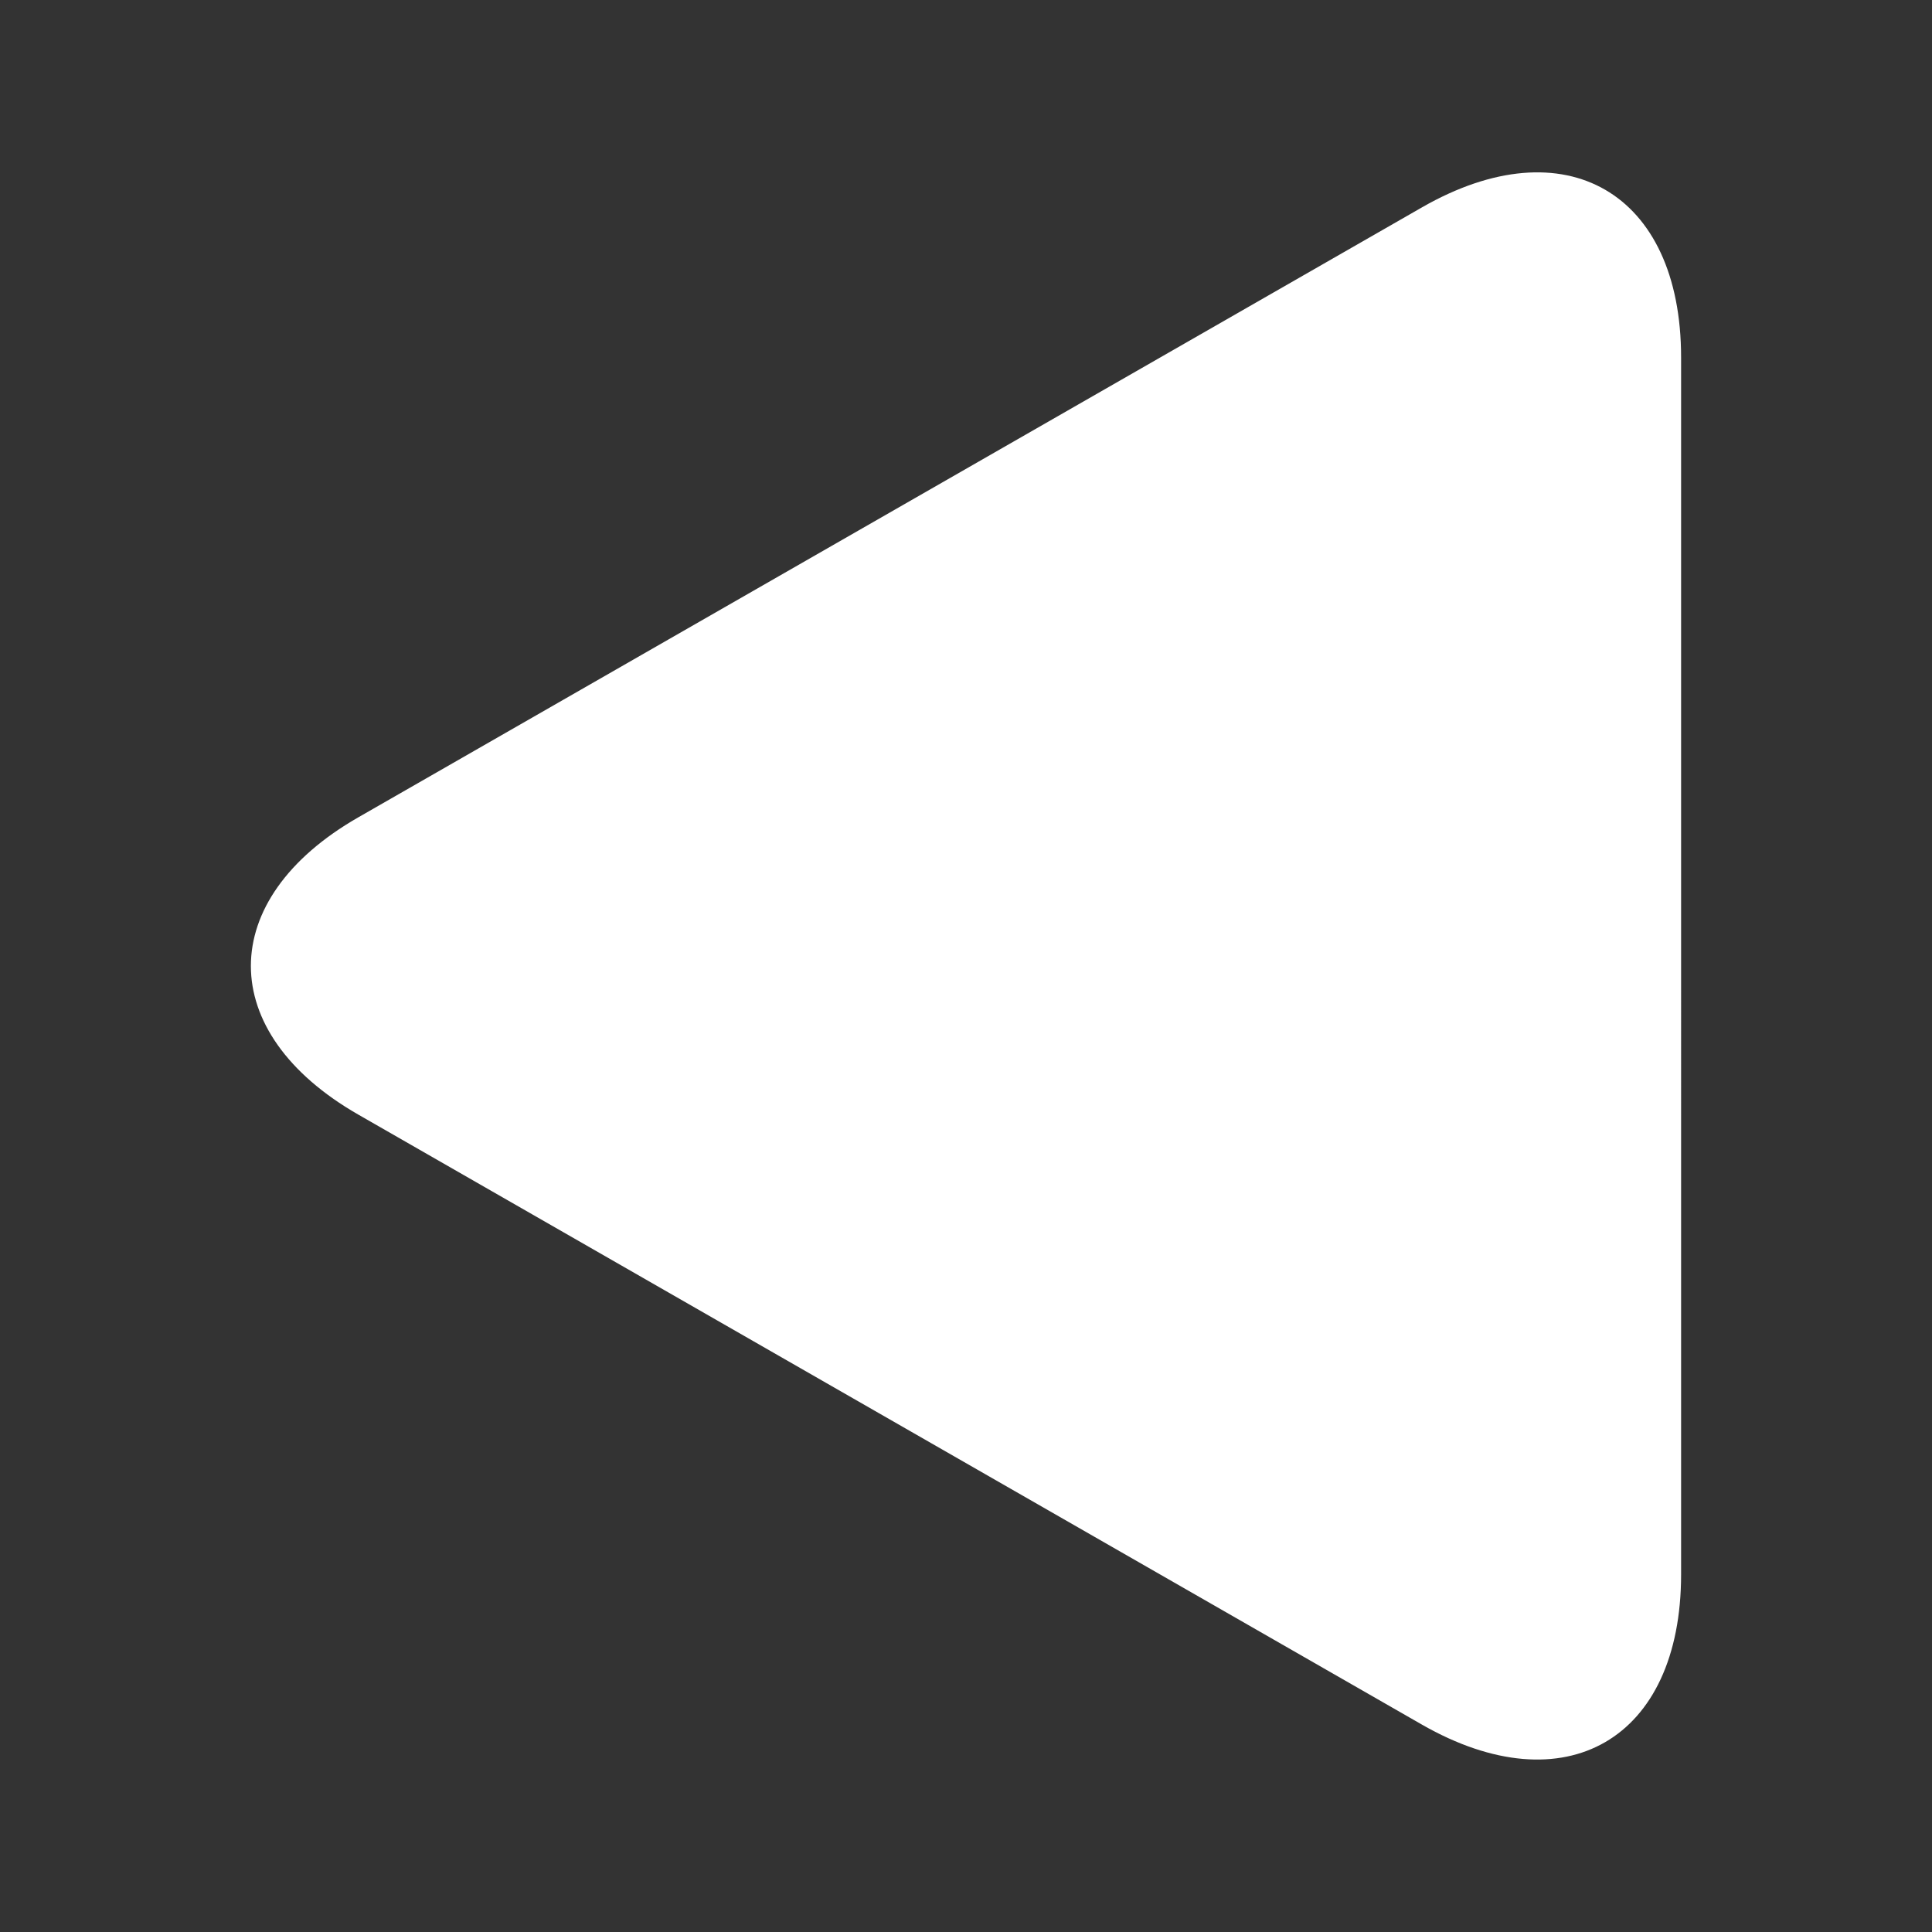 <?xml version="1.0" encoding="utf-8"?>
<!-- Generator: Adobe Illustrator 14.0.0, SVG Export Plug-In . SVG Version: 6.00 Build 43363)  -->
<!DOCTYPE svg PUBLIC "-//W3C//DTD SVG 1.1//EN" "http://www.w3.org/Graphics/SVG/1.1/DTD/svg11.dtd">
<svg version="1.1" id="Livello_1" xmlns="http://www.w3.org/2000/svg" xmlns:xlink="http://www.w3.org/1999/xlink" x="0px" y="0px"
	 width="56.689px" height="56.689px" viewBox="0 0 56.689 56.689" enable-background="new 0 0 56.689 56.689" xml:space="preserve">
<rect x="0" y="0" width="56.689" height="56.689" fill="#333333" stroke="none"/>
<g display="none">
	<path display="inline" fill="#F6921E" d="M37.129,28.347l13.182-13.183c1.934-1.933,1.934-5.097,0-7.029l-1.756-1.757
		c-1.934-1.935-5.098-1.935-7.03,0l-13.18,13.183L15.163,6.379c-1.932-1.933-5.095-1.933-7.027,0L6.377,8.135
		c-1.931,1.934-1.931,5.097,0,7.029l13.18,13.18L6.377,41.527c-1.931,1.934-1.931,5.097,0,7.028l1.759,1.756
		c1.933,1.934,5.096,1.934,7.027,0l13.182-13.18l13.18,13.18c1.935,1.934,5.097,1.934,7.03,0l1.756-1.756
		c1.934-1.935,1.934-5.098,0-7.028L37.129,28.347z"/>
</g>
<g>
	<path fill="#FFFFFF" d="M10.512,23.983c-4.201,2.409-4.201,6.312,0,8.721l31.211,17.9c4.2,2.404,7.604,0.436,7.604-4.408V10.487
		c0-4.838-3.404-6.812-7.604-4.402L10.512,23.983z"/>
</g>
</svg>
